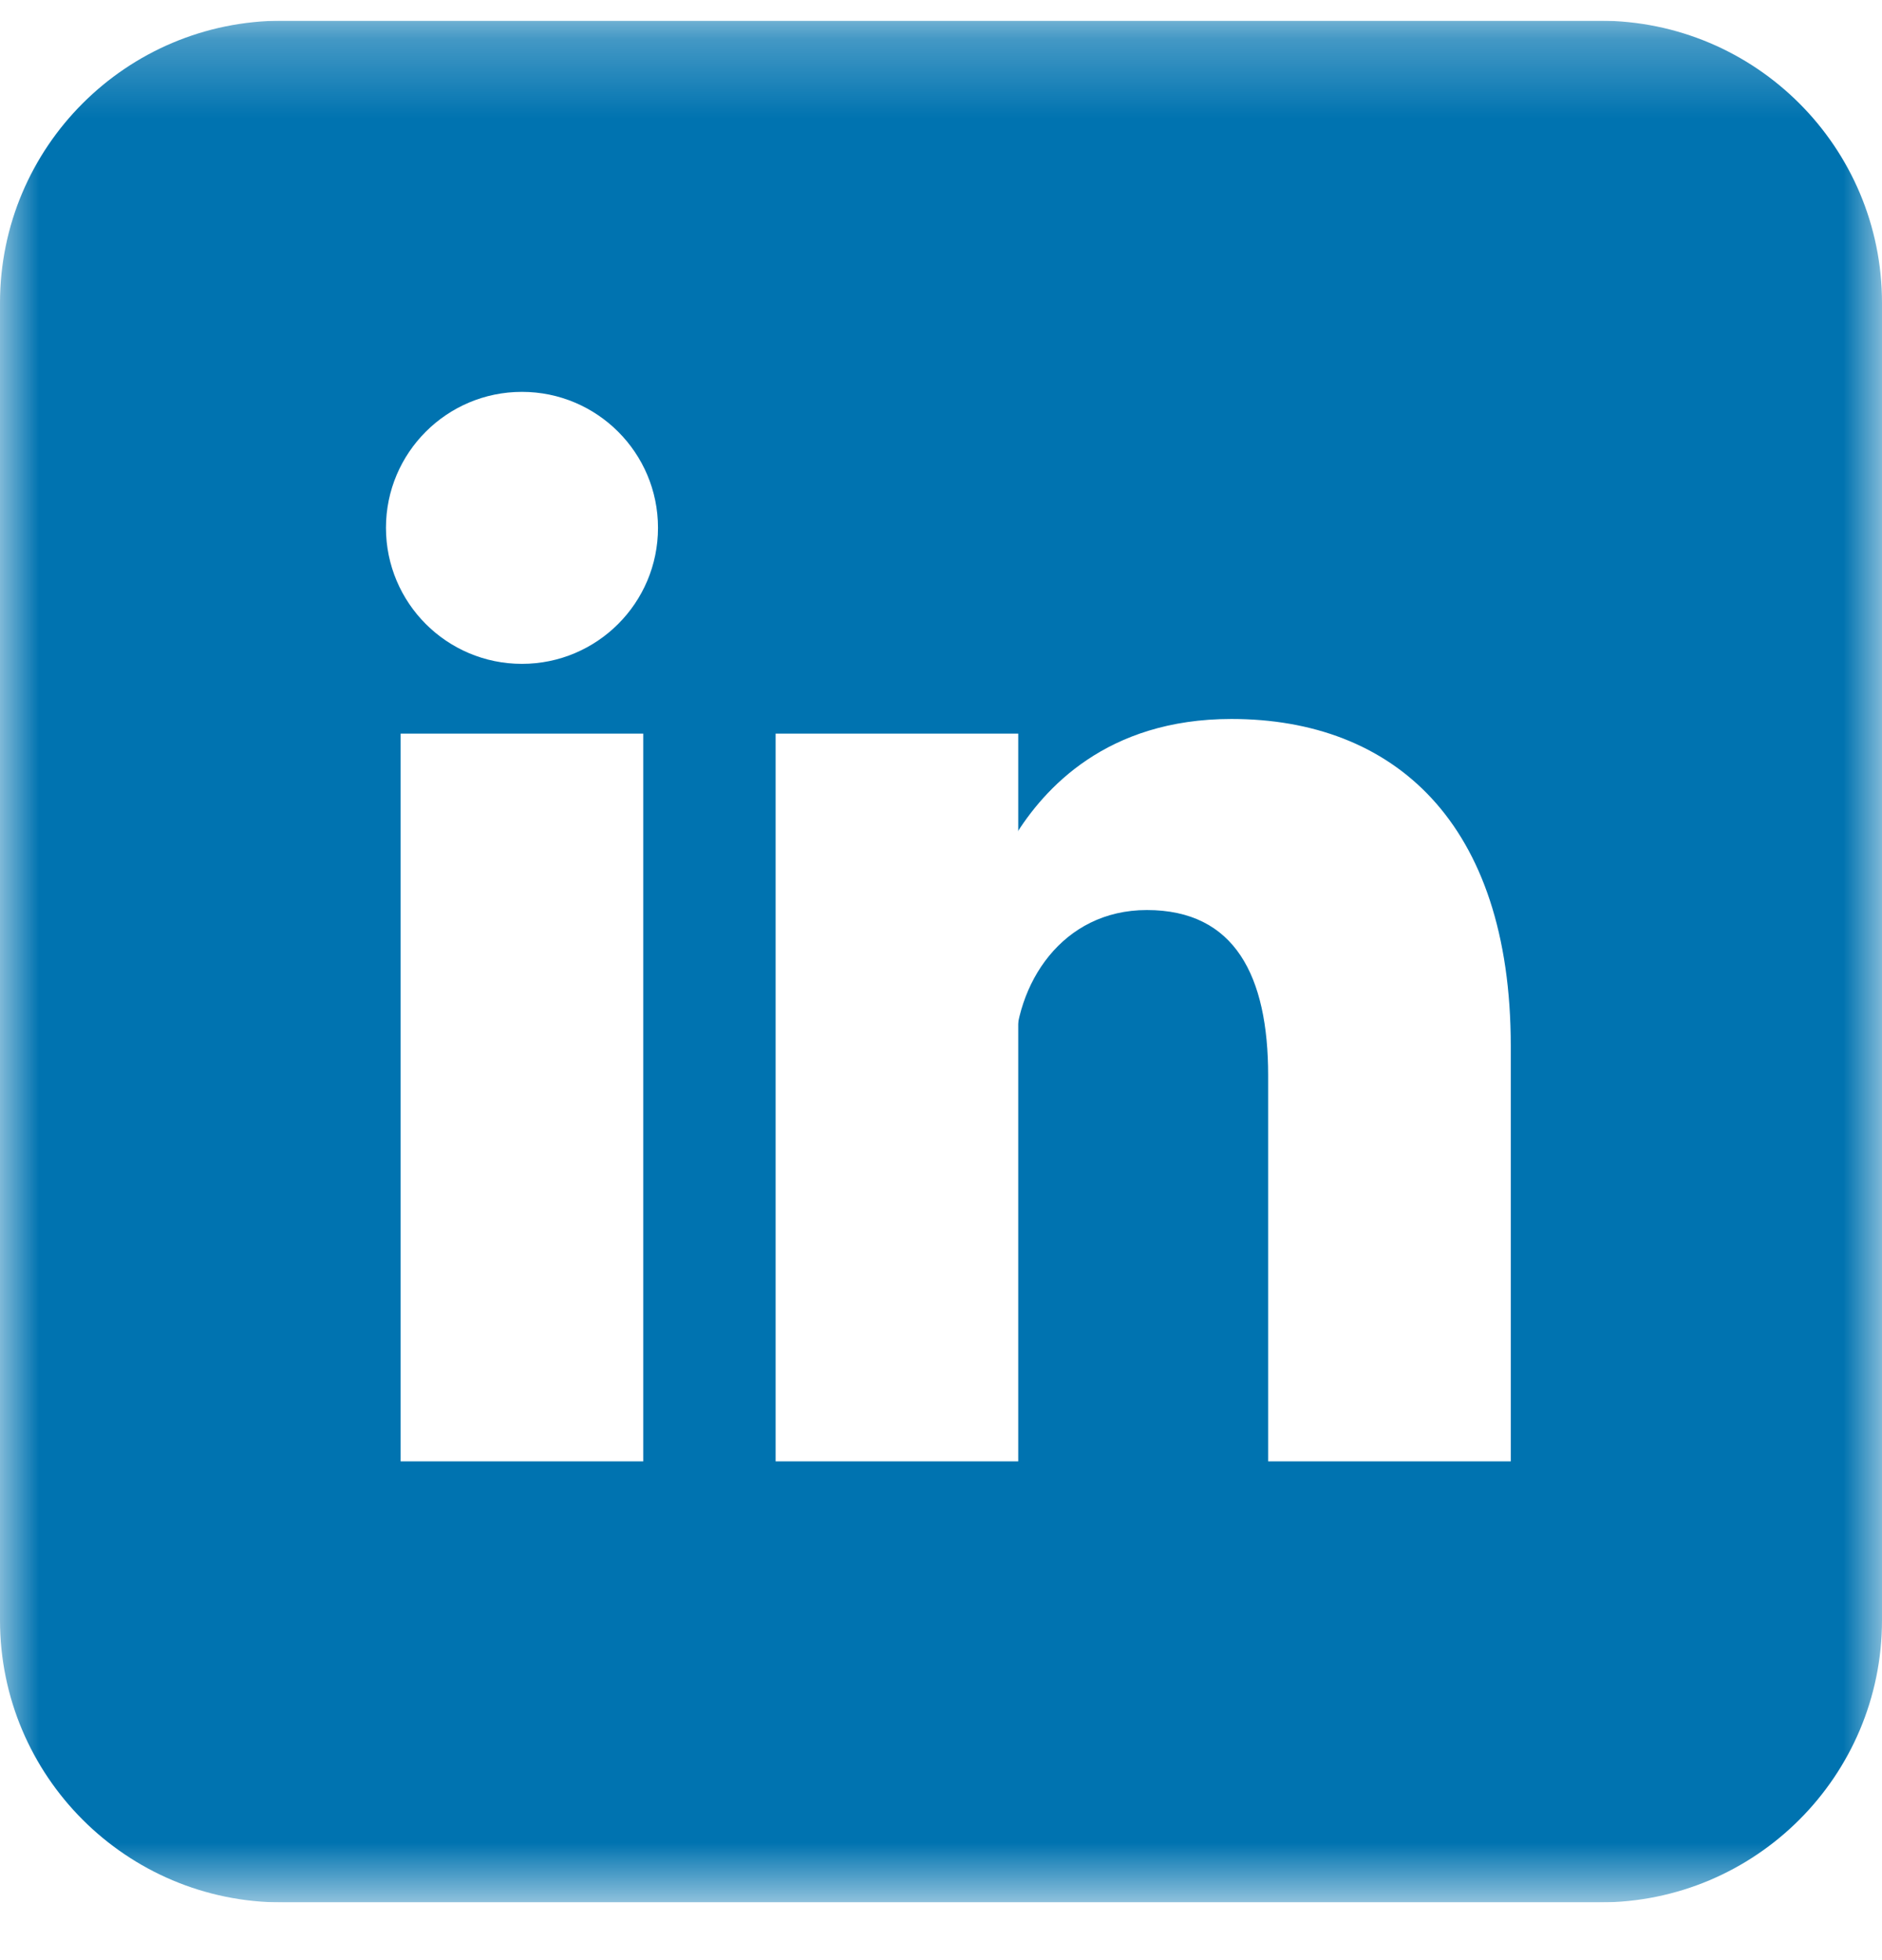 <svg width="24" height="25" viewBox="0 0 24 25" fill="none" xmlns="http://www.w3.org/2000/svg">
    <rect width="24" height="25" fill="#2E2E2E" />
    <g id="Nudges/ Entry Points">
        <rect width="3461" height="7410" transform="translate(-449 -2474)" fill="#1F1F1F" />
        <g id="Company page - without logo">
            <g clip-path="url(#clip0_7248_57071)">
                <rect x="-48" y="-635.736" width="360" height="900" rx="24" fill="white" />
                <g id="Frame 1171279943">
                    <rect width="360" height="476" transform="translate(-48 -367.736)"
                        fill="#F5F6FB" />
                    <g id="Frame 1171279989">
                        <rect width="360" height="424" transform="translate(-48 -315.736)"
                            fill="#F5F6FB" />
                        <g id="Frame 1171279940">
                            <rect width="360" height="216" transform="translate(-48 -107.736)"
                                fill="white" />
                            <g id="Frame 1171279987">
                                <g id="Frame 1171279986">
                                    <g id="Input field">
                                        <g id="Frame 1171279991">
                                            <g id="LinkedIn">
                                                <rect width="32" height="32"
                                                    transform="translate(-4 -3.736)"
                                                    fill="white" />
                                                <g id="linkedin 1"
                                                    clip-path="url(#clip1_7248_57071)">
                                                    <g id="Clip path group">
                                                        <mask id="mask0_7248_57071"
                                                            style="mask-type:luminance"
                                                            maskUnits="userSpaceOnUse" x="0" y="0"
                                                            width="24" height="25">
                                                            <g id="clip0_518_11496">
                                                                <path id="Vector"
                                                                    d="M24 0.264H0V24.264H24V0.264Z"
                                                                    fill="white" />
                                                            </g>
                                                        </mask>
                                                        <g mask="url(#mask0_7248_57071)">
                                                            <g id="Group">
                                                                <path id="Vector_2"
                                                                    d="M20.4 0.264H3.6C1.612 0.264 0 1.875 0 3.864V20.664C0 22.652 1.612 24.264 3.6 24.264H20.4C22.388 24.264 24 22.652 24 20.664V3.864C24 1.875 22.388 0.264 20.4 0.264Z"
                                                                    fill="#0073B0" />
                                                                <path id="Vector_3"
                                                                    d="M6.656 8.467C7.614 8.467 8.391 7.69 8.391 6.732C8.391 5.775 7.614 4.998 6.656 4.998C5.698 4.998 4.922 5.775 4.922 6.732C4.922 7.69 5.698 8.467 6.656 8.467Z"
                                                                    fill="white" />
                                                                <path id="Vector_4"
                                                                    d="M11.438 9.357V18.639M6.656 9.357V18.639"
                                                                    stroke="white"
                                                                    stroke-width="3.094" />
                                                                <path id="Vector_5"
                                                                    d="M12.938 13.482C12.938 12.545 13.547 11.607 14.625 11.607C15.75 11.607 16.172 12.451 16.172 13.717V18.639H19.266V13.342C19.266 10.482 17.766 9.17 15.703 9.17C14.109 9.17 13.313 10.06 12.938 10.67"
                                                                    fill="white" />
                                                            </g>
                                                        </g>
                                                    </g>
                                                </g>
                                            </g>
                                        </g>
                                    </g>
                                </g>
                            </g>
                        </g>
                    </g>
                </g>
            </g>
        </g>
    </g>
    <defs>
        <clipPath id="clip0_7248_57071">
            <rect x="-48" y="-635.736" width="360" height="900" rx="24" fill="white" />
        </clipPath>
        <clipPath id="clip1_7248_57071">
            <rect width="24" height="24" fill="white" transform="translate(0 0.264)" />
        </clipPath>
    </defs>
</svg>
